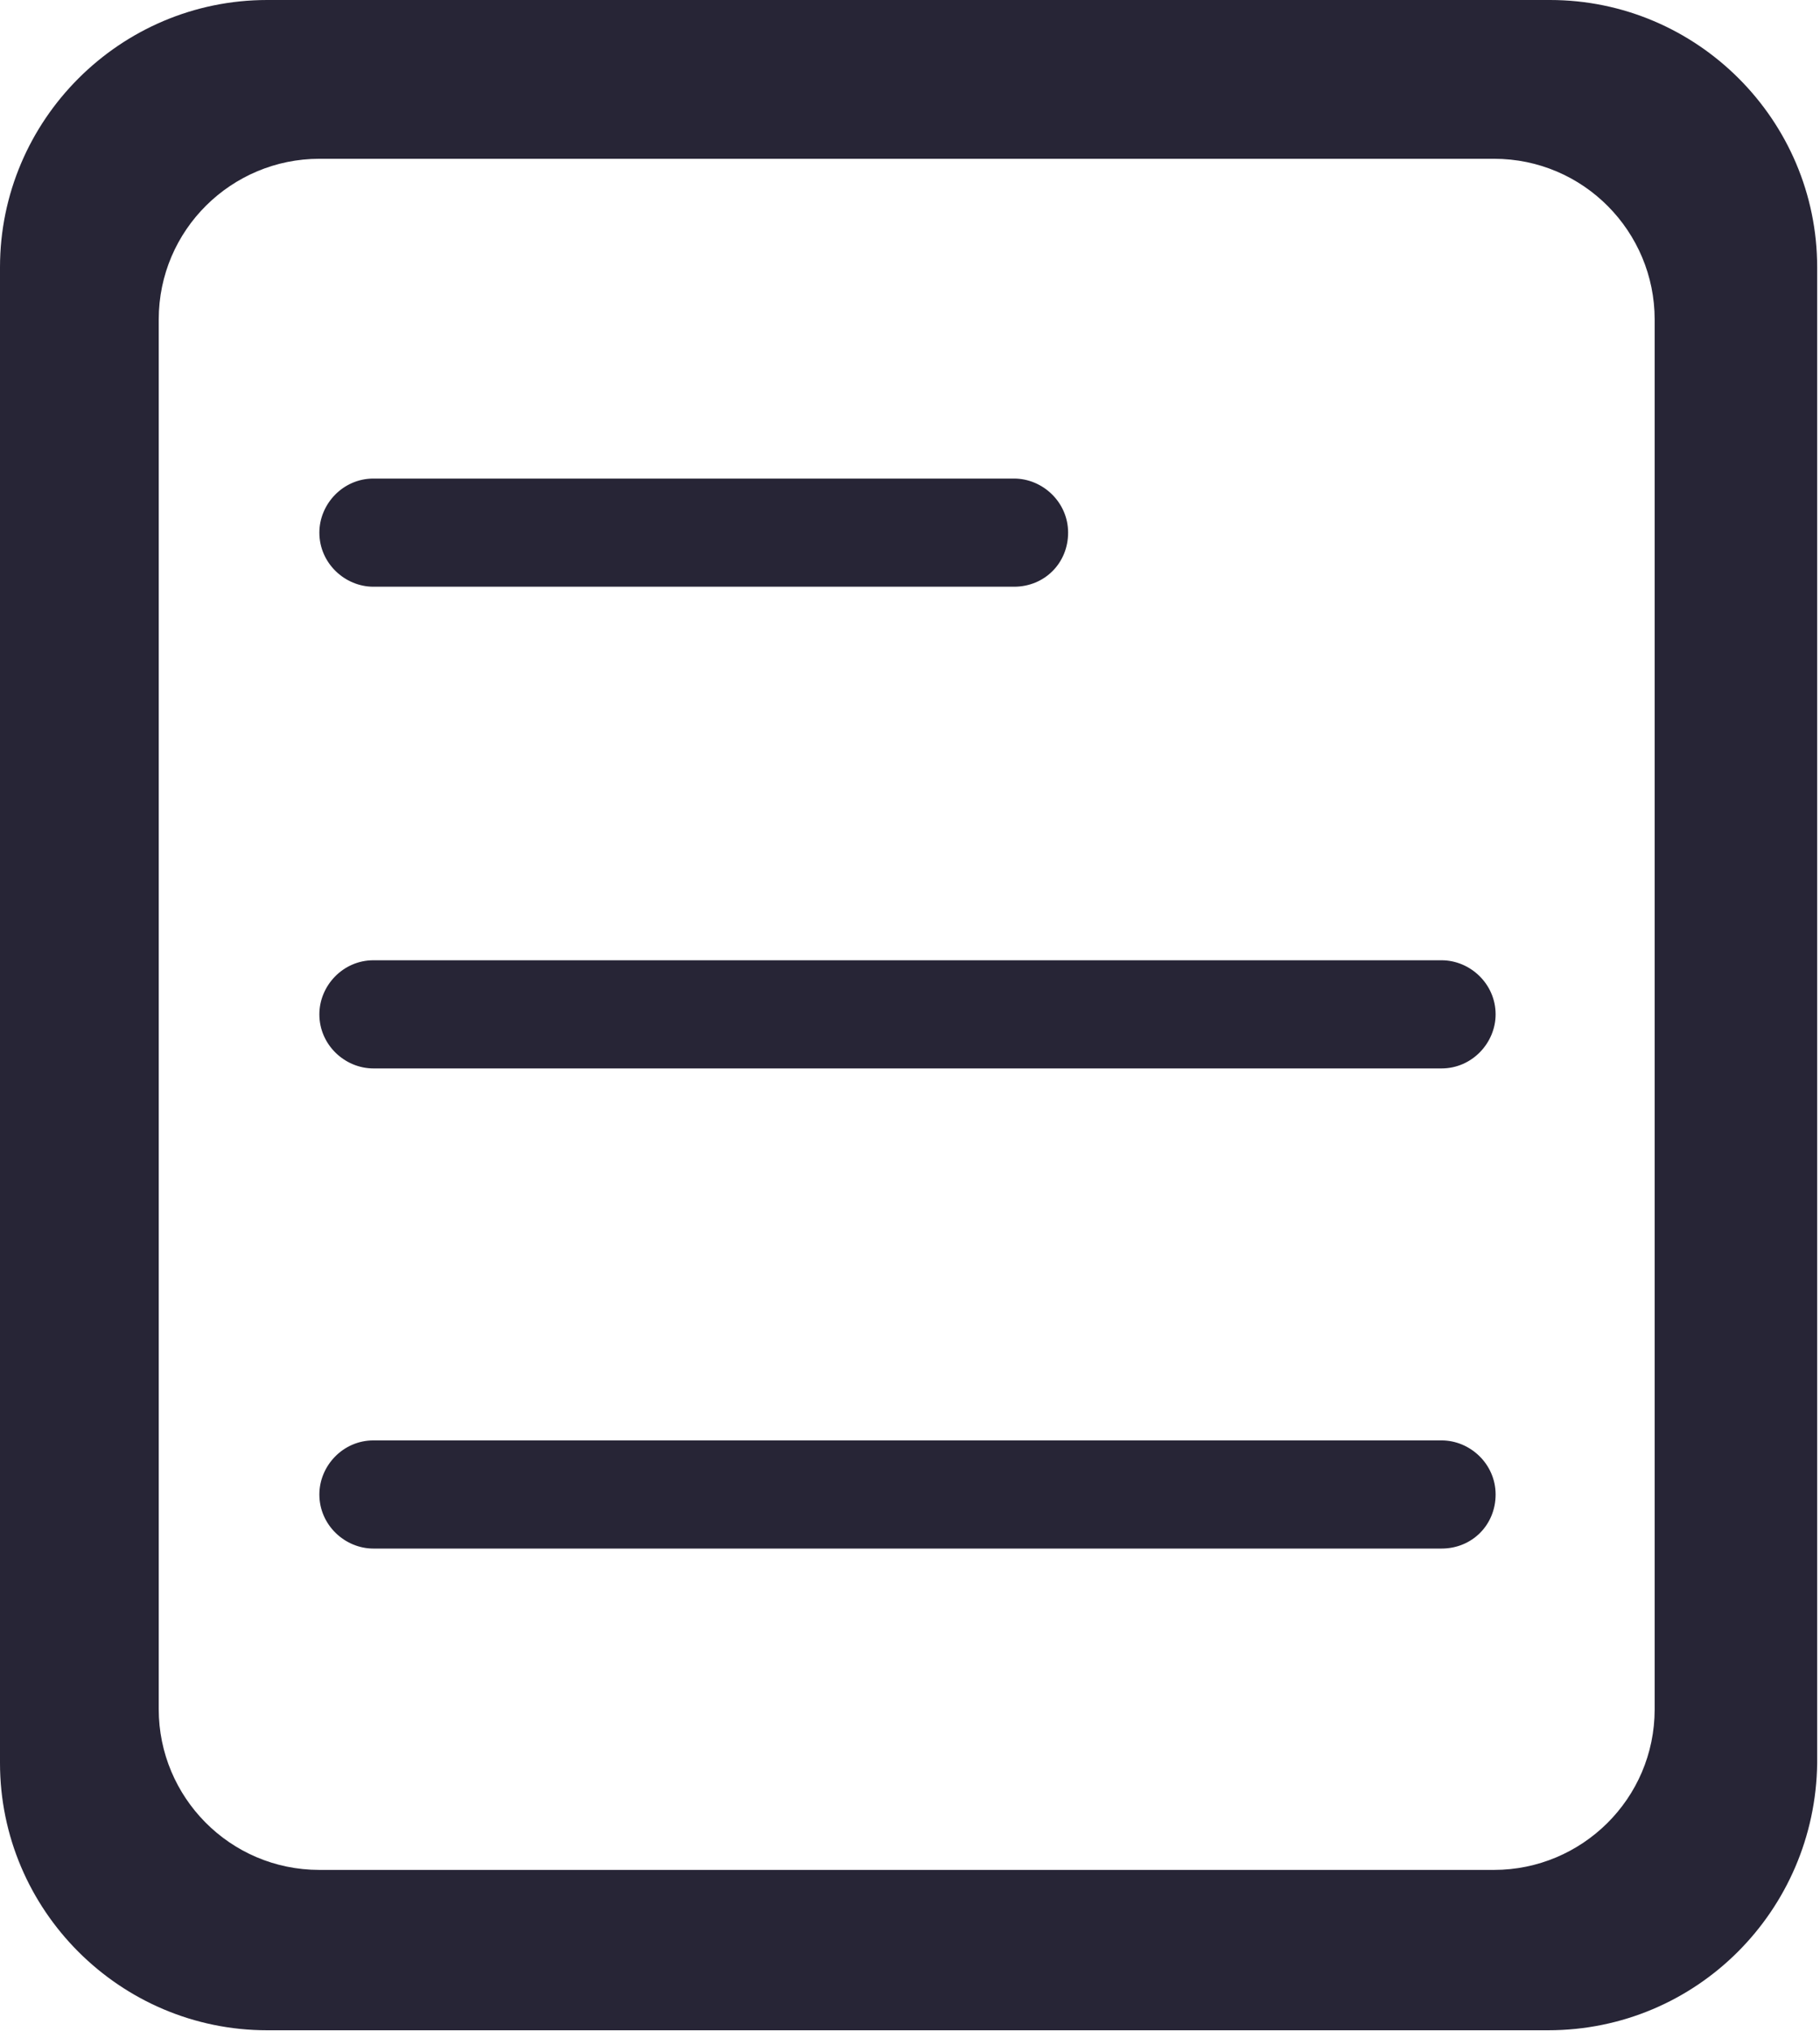 <?xml version="1.0" encoding="utf-8"?>
<!-- Generator: Adobe Illustrator 13.0.0, SVG Export Plug-In  -->
<!DOCTYPE svg PUBLIC "-//W3C//DTD SVG 1.1//EN" "http://www.w3.org/Graphics/SVG/1.1/DTD/svg11.dtd">
<svg version="1.1"
	 xmlns="http://www.w3.org/2000/svg" xmlns:xlink="http://www.w3.org/1999/xlink" xmlns:a="http://ns.adobe.com/AdobeSVGViewerExtensions/3.0/"
	 x="0px" y="0px" width="579px" height="646px" viewBox="0 0 579 646" style="enable-background:new 0 0 579 646;"
	 xml:space="preserve">
<defs>
</defs>
<path style="fill-rule:evenodd;clip-rule:evenodd;fill:#272536;" d="M492.5,645.7H85c-46.8,0-85-38.2-85-85V85C0,38.2,38.2,0,85,0
	h408.1c46.8,0,85,38.2,85,85v475.8C577.5,607.6,539.8,645.7,492.5,645.7L492.5,645.7z M526.4,101.6c0-27.9-22.6-51.1-51.1-51.1
	H101.6c-27.9,0-51.1,22.6-51.1,51.1v442c0,27.9,22.6,51.1,51.1,51.1h373.7c27.9,0,51.1-22.6,51.1-51.1V101.6L526.4,101.6z
	 M458.6,492.5H118.8c-9.1,0-17.2-7.5-17.2-17.2c0-9.1,7.5-17.2,17.2-17.2h339.8c9.1,0,17.2,7.5,17.2,17.2S468.3,492.5,458.6,492.5
	L458.6,492.5z M458.6,339.8H118.8c-9.1,0-17.2-7.5-17.2-17.2c0-9.1,7.5-17.2,17.2-17.2h339.8c9.1,0,17.2,7.5,17.2,17.2
	C475.8,331.7,468.3,339.8,458.6,339.8L458.6,339.8z M322.6,186.6H118.8c-9.1,0-17.2-7.5-17.2-17.2c0-9.1,7.5-17.2,17.2-17.2h203.8
	c9.1,0,17.2,7.5,17.2,17.2C339.8,179.1,332.3,186.6,322.6,186.6L322.6,186.6z"/>
</svg>
